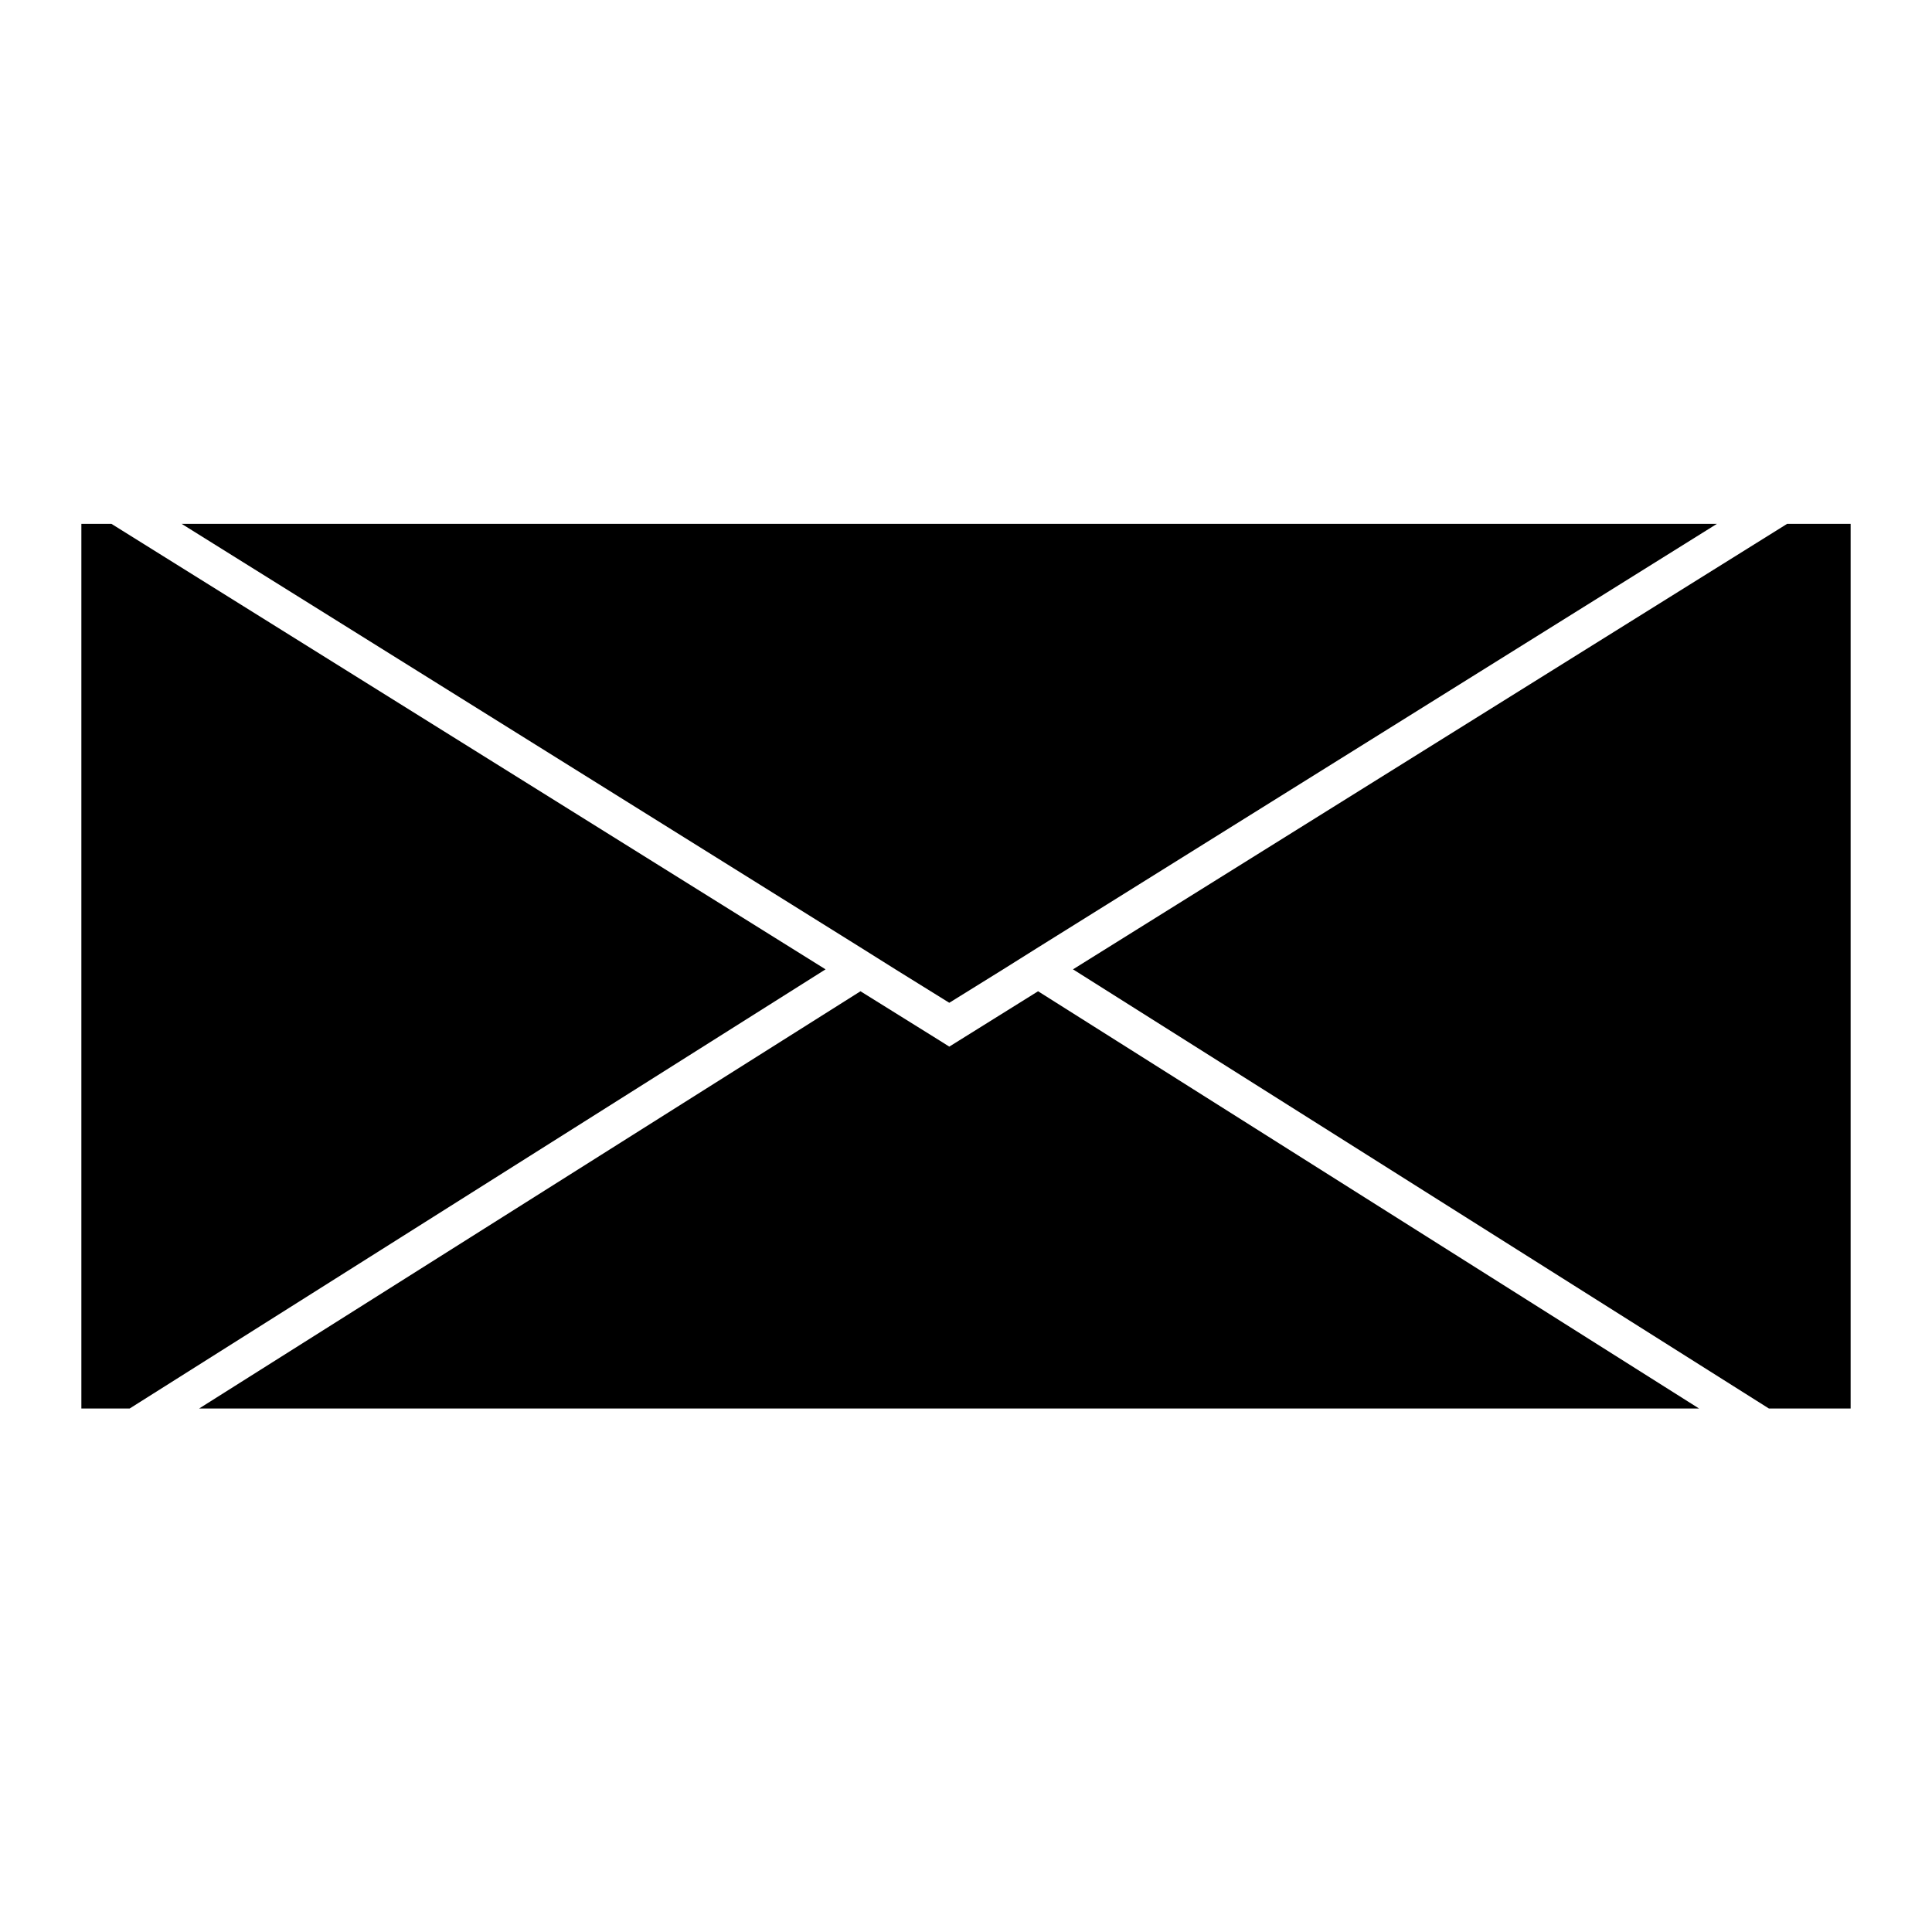 <svg id="Layer_1" data-name="Layer 1" xmlns="http://www.w3.org/2000/svg" viewBox="0 0 52 52"><g id="Mail"><polygon points="3 14.1 2.19 14.1 2.19 37.91 3.49 37.91 22.22 26.09 3 14.1"/><polygon points="47.61 37.91 49.81 37.91 49.81 14.1 48.1 14.1 28.88 26.09 47.61 37.91"/><path d="M24.1,26.09l1.45.9,1.45-.9.94-.59L46.21,14.1H4.89L23.16,25.5Z"/><polygon points="25.55 28.17 25.28 28 23.16 26.68 5.36 37.91 45.73 37.91 27.94 26.68 25.55 28.17"/></g></svg>